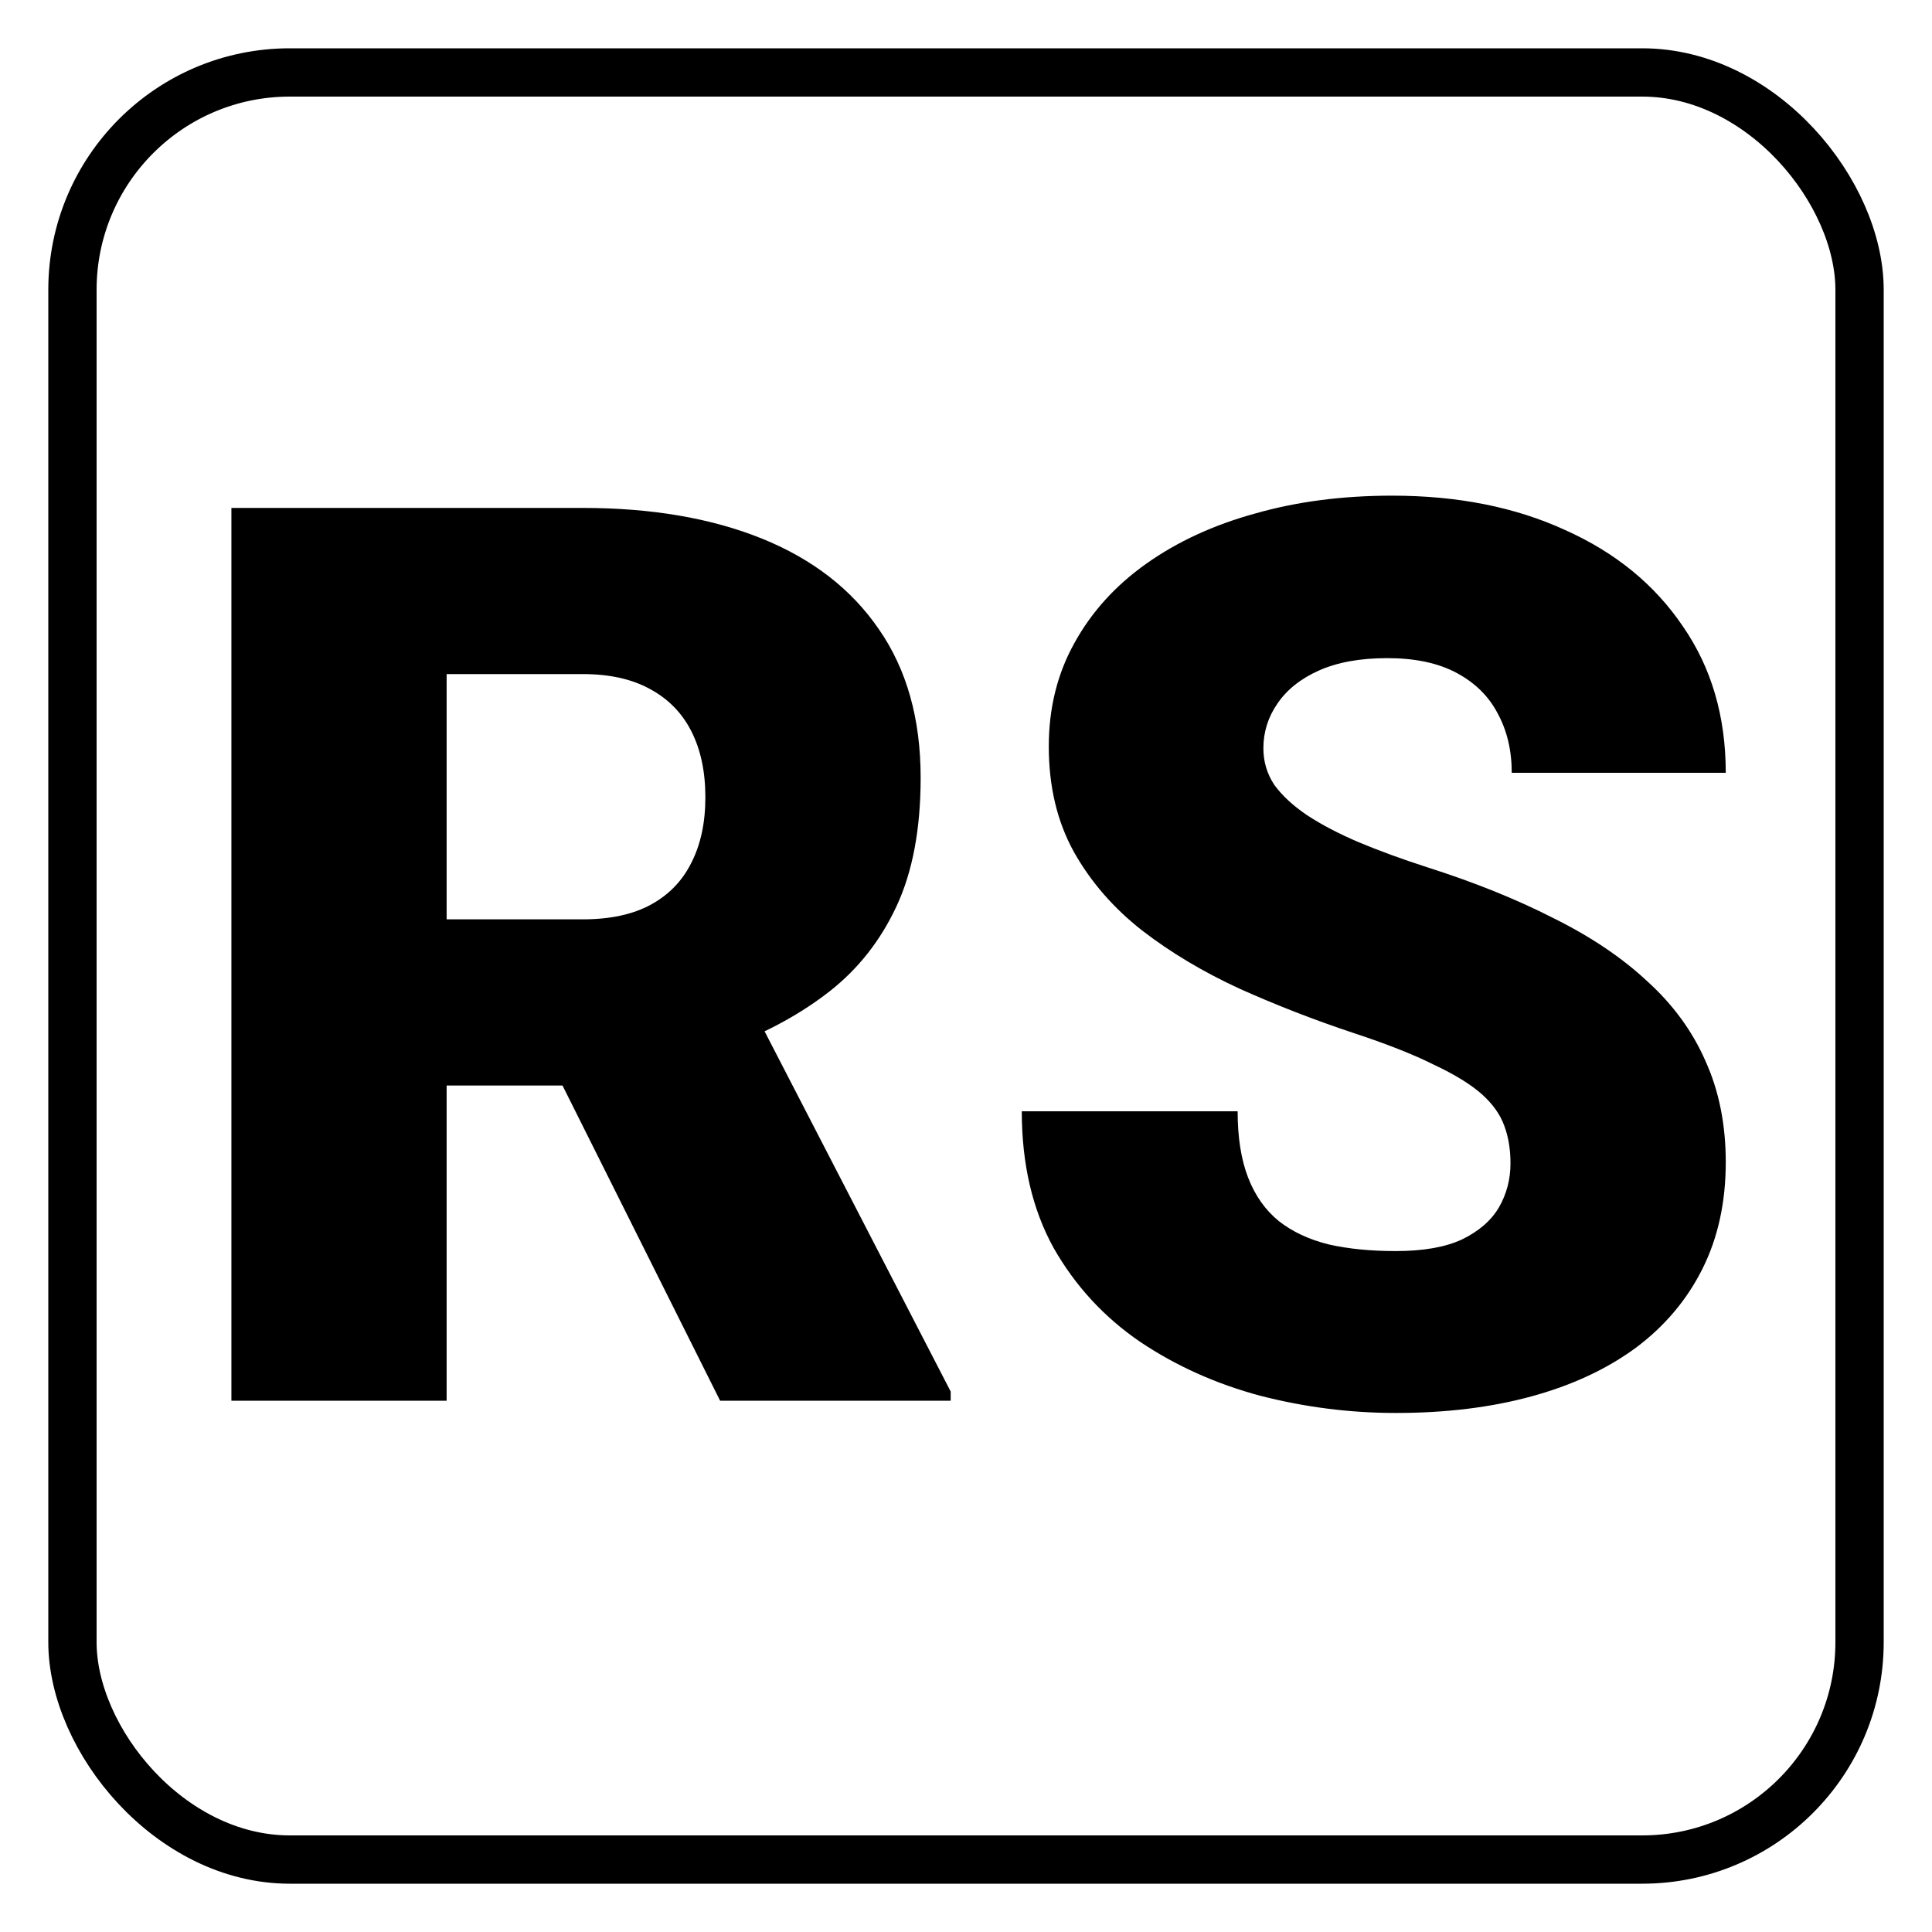 <svg width="40" height="40" viewBox="0 0 40 40" fill="none" xmlns="http://www.w3.org/2000/svg">
<rect x="0" y="0" width="40" height="40" fill="#808080" stroke="none"/>
<g clip-path="url(#clip0_1_2)">
<rect width="40" height="40" fill="white"/>
<path d="M4.791 10.516H12.065C13.487 10.516 14.723 10.727 15.773 11.15C16.822 11.574 17.63 12.2 18.197 13.029C18.773 13.859 19.061 14.883 19.061 16.102C19.061 17.16 18.895 18.044 18.565 18.755C18.235 19.466 17.774 20.054 17.182 20.52C16.598 20.977 15.916 21.353 15.138 21.649L13.678 22.475H7.571L7.546 19.034H12.065C12.633 19.034 13.102 18.933 13.475 18.73C13.847 18.526 14.126 18.239 14.312 17.866C14.507 17.485 14.604 17.033 14.604 16.508C14.604 15.975 14.507 15.518 14.312 15.137C14.118 14.756 13.83 14.464 13.449 14.261C13.077 14.058 12.616 13.956 12.065 13.956H9.247V29H4.791V10.516ZM14.909 29L10.821 20.824L15.544 20.799L19.683 28.81V29H14.909ZM31.273 24.087C31.273 23.799 31.231 23.541 31.146 23.312C31.062 23.076 30.905 22.855 30.677 22.652C30.448 22.449 30.118 22.246 29.686 22.043C29.263 21.831 28.705 21.611 28.011 21.383C27.198 21.112 26.415 20.807 25.662 20.469C24.909 20.122 24.236 19.72 23.644 19.263C23.051 18.797 22.581 18.256 22.234 17.638C21.887 17.011 21.714 16.284 21.714 15.454C21.714 14.659 21.892 13.943 22.247 13.309C22.602 12.665 23.098 12.12 23.732 11.671C24.376 11.214 25.129 10.867 25.992 10.63C26.855 10.384 27.799 10.262 28.823 10.262C30.177 10.262 31.371 10.499 32.403 10.973C33.444 11.438 34.257 12.102 34.841 12.966C35.433 13.821 35.73 14.832 35.73 16H31.299C31.299 15.534 31.201 15.124 31.007 14.769C30.821 14.413 30.537 14.134 30.156 13.931C29.775 13.727 29.297 13.626 28.722 13.626C28.163 13.626 27.693 13.711 27.312 13.88C26.932 14.049 26.644 14.278 26.449 14.565C26.255 14.845 26.157 15.154 26.157 15.492C26.157 15.771 26.233 16.025 26.386 16.254C26.547 16.474 26.771 16.681 27.059 16.876C27.355 17.071 27.71 17.257 28.125 17.435C28.548 17.612 29.022 17.786 29.547 17.955C30.529 18.268 31.4 18.619 32.162 19.009C32.932 19.39 33.58 19.826 34.105 20.316C34.638 20.799 35.04 21.349 35.31 21.967C35.59 22.585 35.73 23.283 35.73 24.061C35.73 24.891 35.569 25.627 35.247 26.27C34.925 26.914 34.464 27.46 33.863 27.908C33.262 28.348 32.543 28.683 31.705 28.911C30.867 29.14 29.932 29.254 28.899 29.254C27.951 29.254 27.016 29.135 26.094 28.898C25.18 28.653 24.35 28.281 23.605 27.781C22.861 27.273 22.264 26.626 21.815 25.839C21.375 25.043 21.155 24.1 21.155 23.008H25.624C25.624 23.549 25.696 24.006 25.84 24.379C25.984 24.751 26.195 25.052 26.475 25.28C26.754 25.5 27.097 25.661 27.503 25.763C27.909 25.856 28.375 25.902 28.899 25.902C29.466 25.902 29.924 25.822 30.27 25.661C30.617 25.492 30.871 25.272 31.032 25.001C31.193 24.722 31.273 24.417 31.273 24.087Z" fill="black"/>
<rect x="1.5" y="1.5" width="37" height="37" rx="4.5" stroke="black" stroke-linejoin="round"/>
</g>
<defs>
<clipPath id="clip0_1_2">
<rect width="40" height="40" fill="white"/>
</clipPath>
</defs>
</svg>
